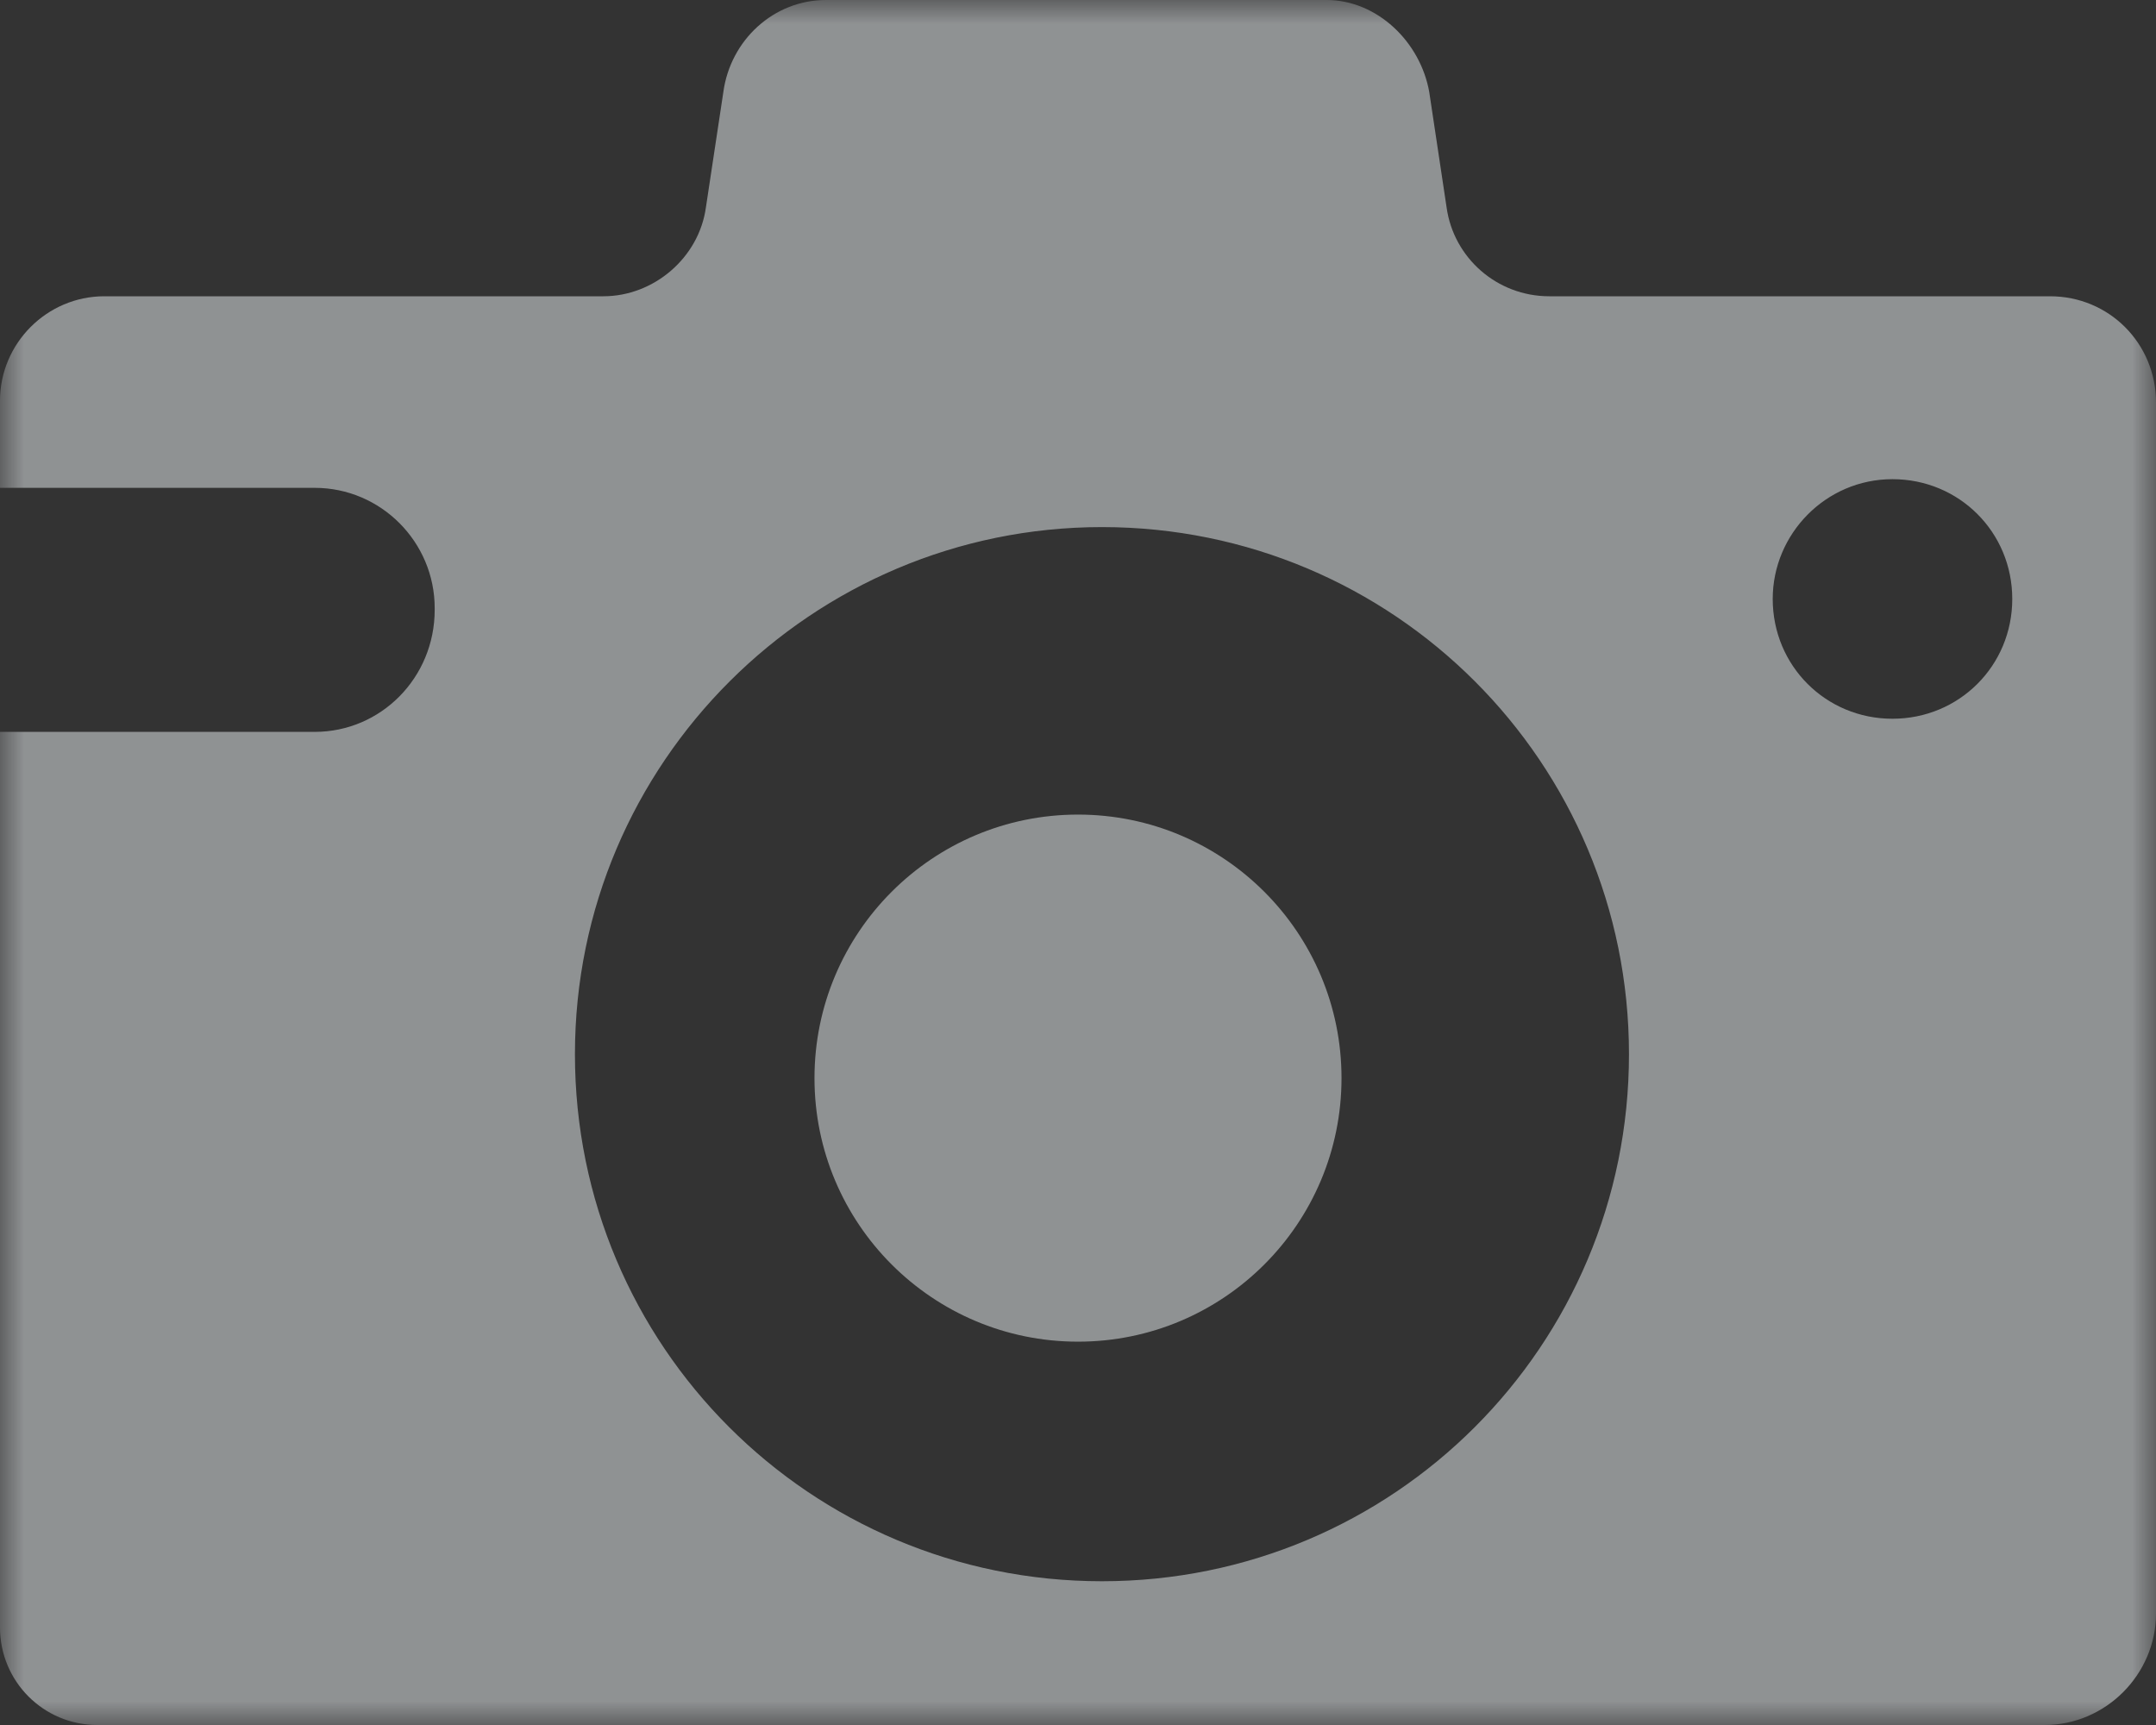 <svg width="45" height="36" viewBox="0 0 45 36" fill="none" xmlns="http://www.w3.org/2000/svg">
<rect x="0" y="0" width="45" height="36" fill="#333333" stroke="none"/>
<g opacity="0.5">
<mask id="mask0_1633_1740" style="mask-type:alpha" maskUnits="userSpaceOnUse" x="0" y="0" width="45" height="36">
<path fill-rule="evenodd" clip-rule="evenodd" d="M22.5 0H0V36H45V0H22.5Z" fill="white"/>
</mask>
<g mask="url(#mask0_1633_1740)">
<path fill-rule="evenodd" clip-rule="evenodd" d="M6.569 15.274H0V33.964C0 35.091 0.907 36 2.032 36H42.677C43.948 36 45 34.945 45 33.672V8.4C45 7.165 44.02 6.183 42.787 6.183H32.336C31.246 6.183 30.339 5.382 30.193 4.327L29.832 1.926C29.649 0.874 28.742 0 27.689 0H17.238C16.15 0 15.243 0.836 15.097 1.926L14.734 4.327C14.589 5.382 13.644 6.183 12.594 6.183H2.178C0.98 6.183 0 7.165 0 8.363V10.181H6.569C7.948 10.181 9.073 11.309 9.073 12.692V12.727C9.073 14.146 7.948 15.274 6.569 15.274ZM39.499 10C40.893 10 42 11.107 42 12.5C42 13.893 40.893 15 39.499 15C38.107 15 37 13.893 37 12.5C37 11.143 38.107 10 39.499 10ZM23 11C29.087 11 34 15.914 34 22C34 28.087 29.087 33 23 33C16.913 33 12 28.087 12 22C12 15.914 16.951 11 23 11Z" fill="#ECF1F4"/>
</g>
<path fill-rule="evenodd" clip-rule="evenodd" d="M28 22.5C28 25.538 25.537 28 22.5 28C19.462 28 17 25.538 17 22.5C17 19.463 19.462 17 22.5 17C25.537 17 28 19.463 28 22.5Z" fill="#ECF1F4"/>
</g>
</svg>
